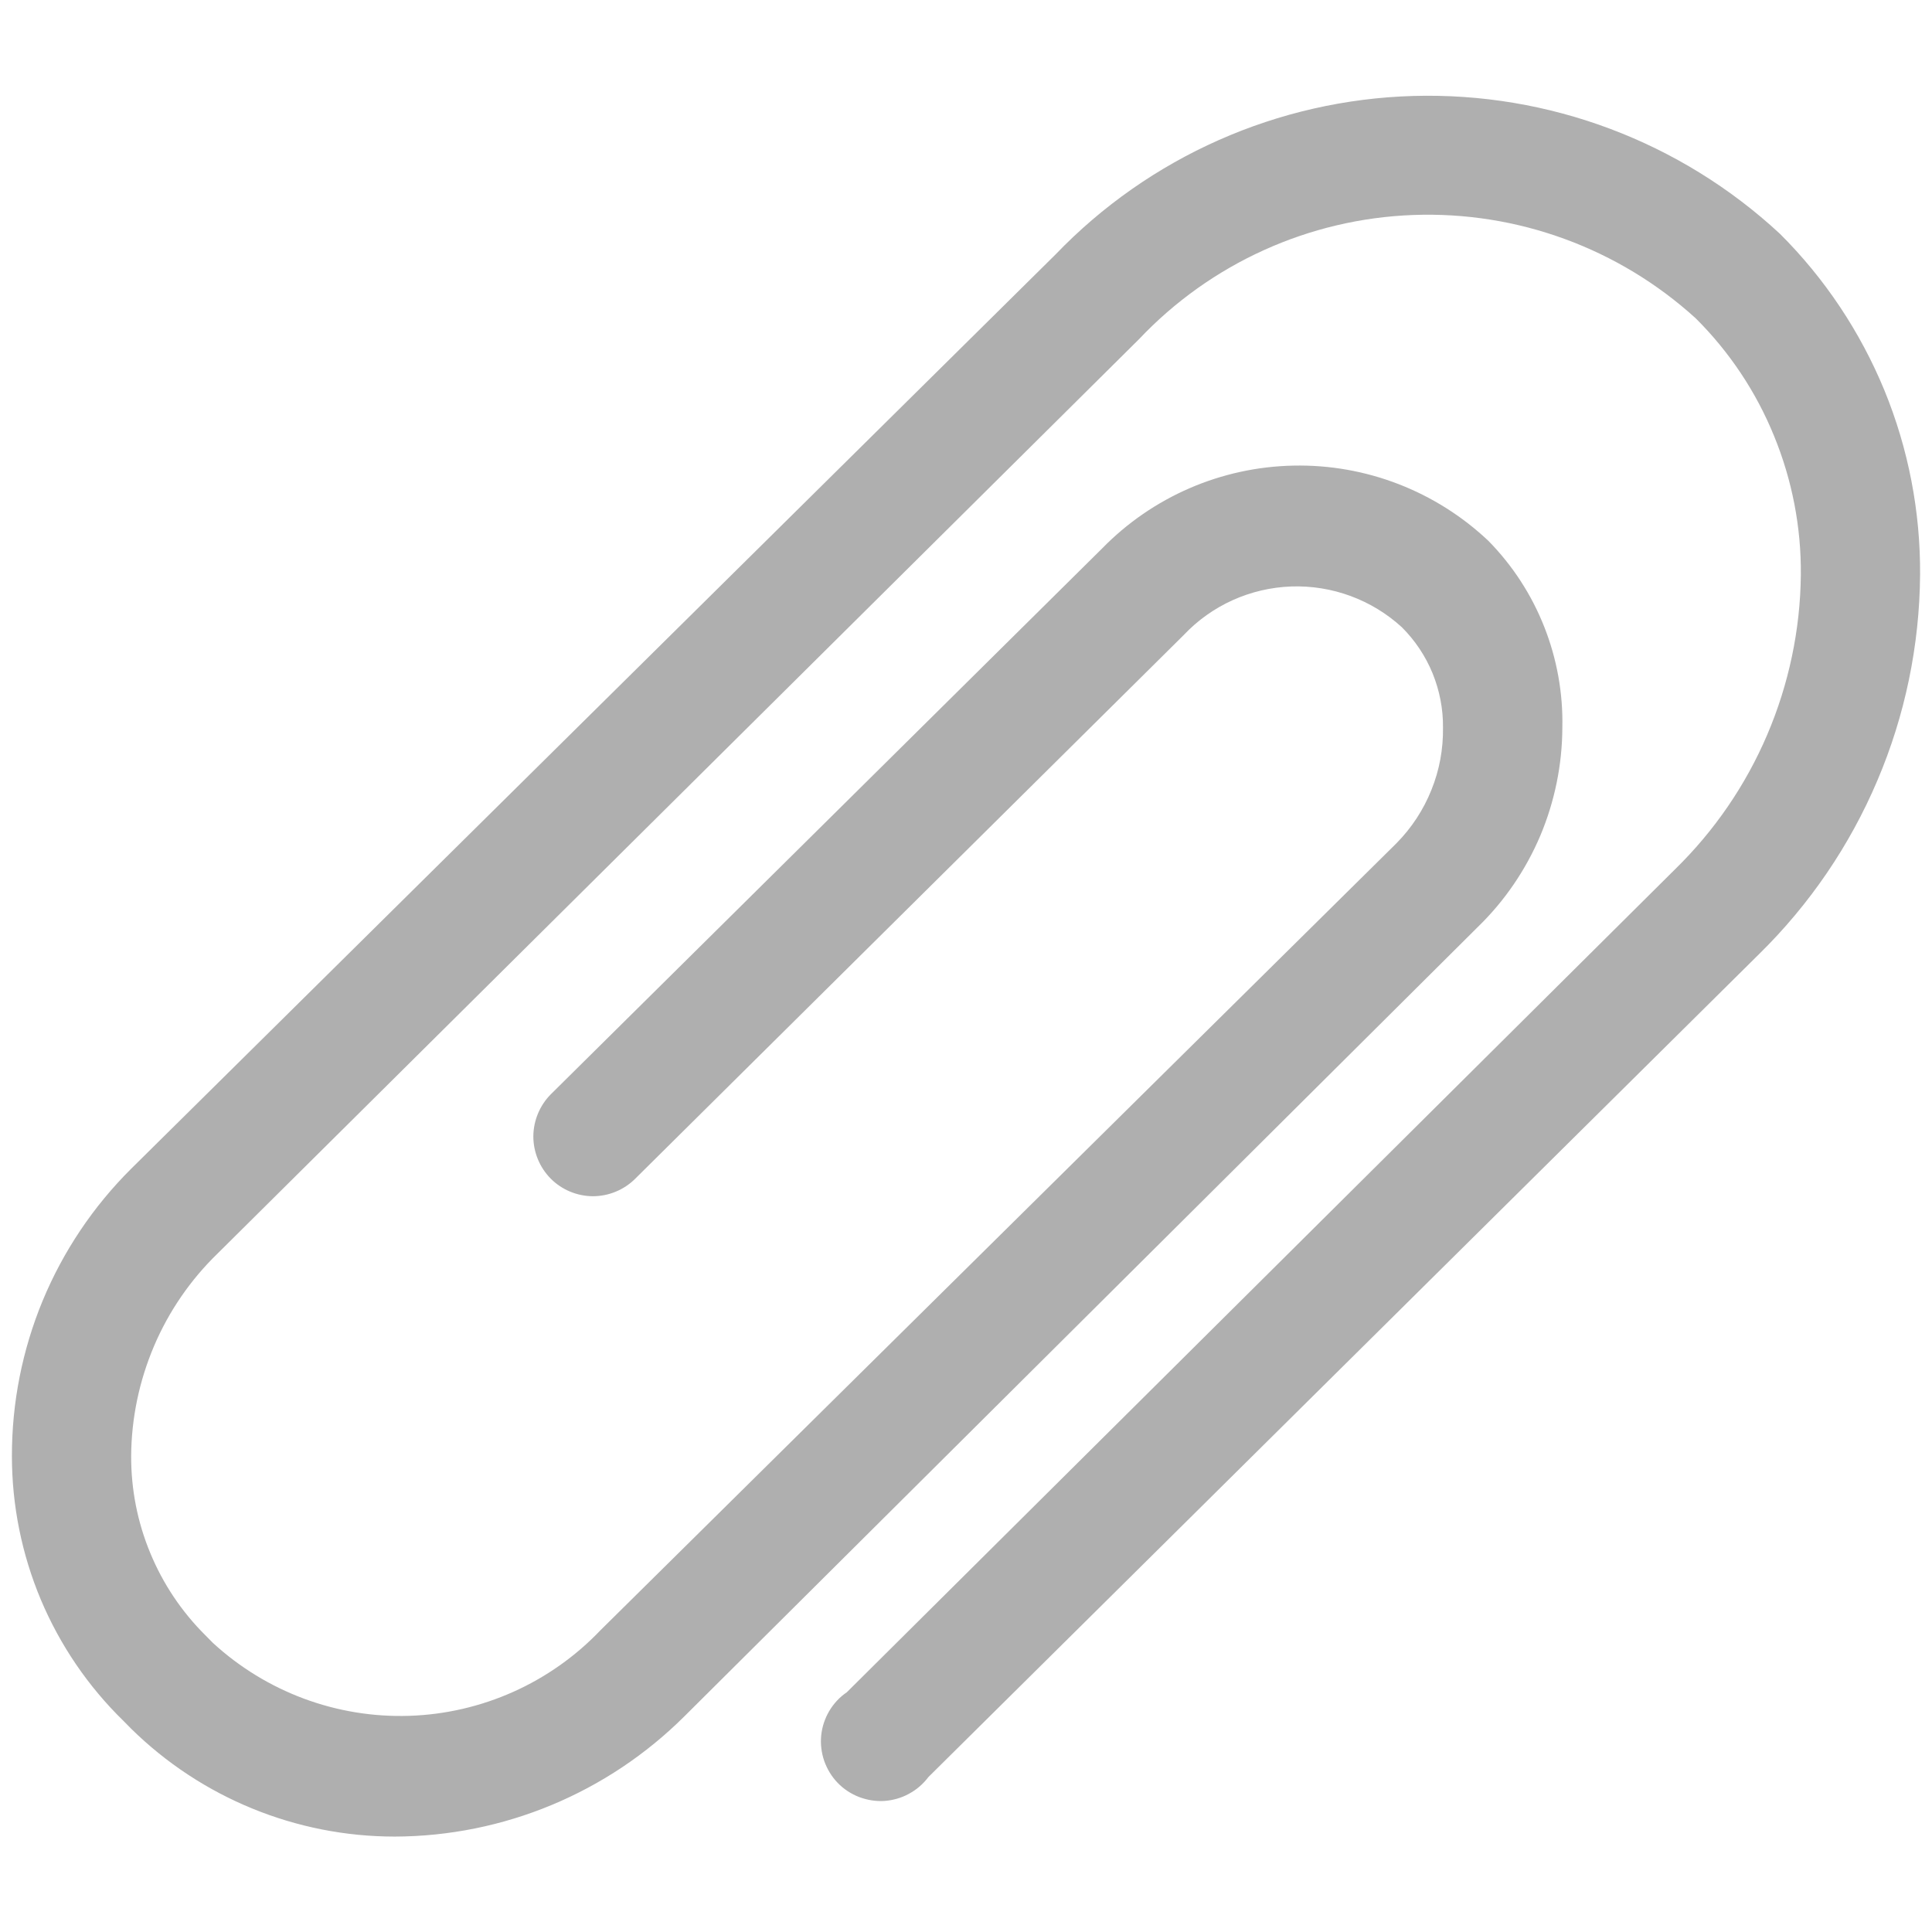 <svg width="18" height="18" viewBox="0 0 18 18" fill="none" xmlns="http://www.w3.org/2000/svg">
<path d="M3.678 17.111C2.759 17.111 1.877 16.75 1.222 16.106L1.15 16.033C0.821 15.712 0.56 15.329 0.381 14.905C0.203 14.481 0.111 14.026 0.111 13.567C0.11 13.069 0.208 12.576 0.398 12.117C0.589 11.657 0.869 11.24 1.222 10.889L9.833 2.372C10.708 1.461 11.906 0.93 13.168 0.894C14.431 0.858 15.657 1.319 16.583 2.178C17.001 2.594 17.331 3.09 17.556 3.635C17.78 4.181 17.893 4.766 17.889 5.356C17.884 6.014 17.749 6.666 17.491 7.272C17.234 7.878 16.859 8.428 16.389 8.889L8.65 16.556C8.602 16.62 8.54 16.674 8.469 16.712C8.399 16.751 8.32 16.773 8.24 16.779C8.159 16.784 8.079 16.771 8.003 16.742C7.928 16.713 7.86 16.668 7.804 16.61C7.748 16.552 7.706 16.482 7.679 16.406C7.653 16.33 7.643 16.249 7.651 16.169C7.659 16.088 7.685 16.011 7.726 15.941C7.767 15.872 7.822 15.812 7.889 15.767L15.605 8.1C15.972 7.742 16.264 7.316 16.465 6.845C16.666 6.374 16.773 5.868 16.778 5.356C16.782 4.912 16.697 4.473 16.529 4.063C16.362 3.652 16.114 3.28 15.8 2.967C15.082 2.313 14.136 1.967 13.166 2.003C12.195 2.039 11.278 2.455 10.611 3.161L2.028 11.678C1.775 11.923 1.573 12.217 1.435 12.541C1.297 12.866 1.224 13.214 1.222 13.567C1.221 13.876 1.281 14.183 1.4 14.469C1.518 14.755 1.692 15.015 1.911 15.233L1.983 15.306C2.48 15.763 3.137 16.008 3.813 15.986C4.488 15.964 5.128 15.678 5.594 15.189L13.011 7.856C13.151 7.714 13.262 7.545 13.336 7.36C13.411 7.175 13.447 6.977 13.444 6.778C13.446 6.605 13.412 6.433 13.347 6.273C13.281 6.112 13.184 5.967 13.061 5.844C12.78 5.587 12.41 5.451 12.03 5.464C11.649 5.478 11.289 5.64 11.028 5.917L5.917 10.983C5.812 11.087 5.67 11.145 5.523 11.145C5.376 11.144 5.234 11.085 5.131 10.981C5.027 10.876 4.969 10.734 4.969 10.587C4.97 10.44 5.029 10.298 5.133 10.194L10.267 5.111C10.737 4.629 11.378 4.351 12.052 4.338C12.725 4.324 13.377 4.576 13.867 5.039C14.092 5.268 14.269 5.54 14.387 5.839C14.505 6.137 14.563 6.457 14.556 6.778C14.555 7.124 14.485 7.466 14.351 7.785C14.216 8.103 14.02 8.392 13.772 8.633L6.378 15.989C5.661 16.704 4.691 17.108 3.678 17.111Z" fill="#AFAFAF"/>
</svg>

